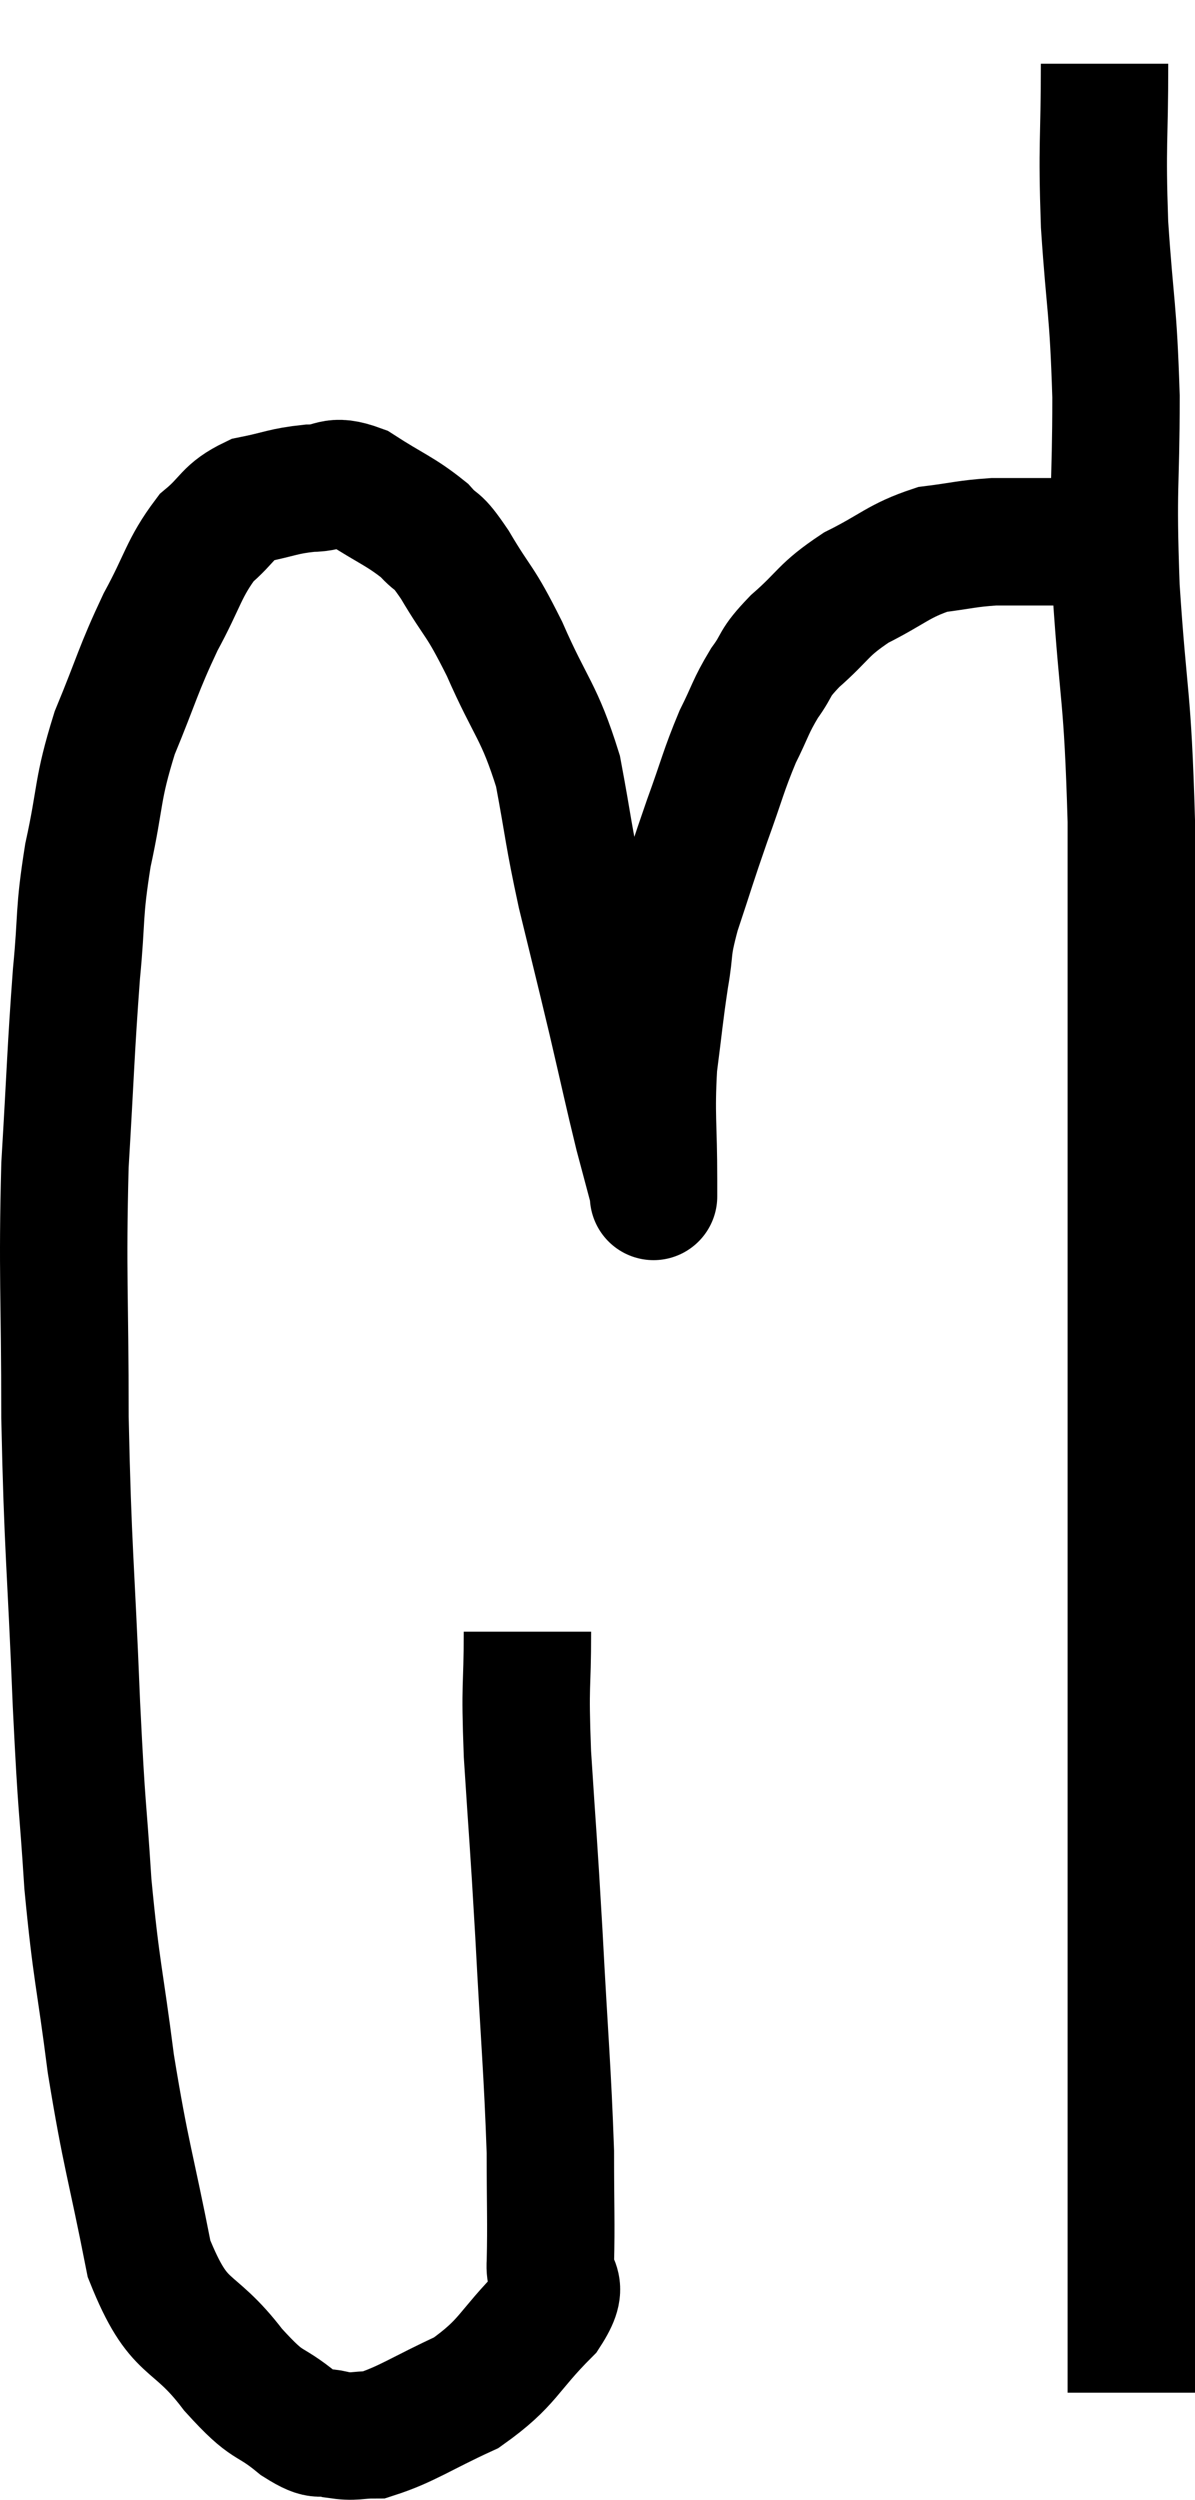 <svg xmlns="http://www.w3.org/2000/svg" viewBox="9.78 3.98 18.76 39.22" width="18.76" height="39.22"><path d="M 18.06 29.58 C 18.06 30.54, 18.015 30.315, 18.06 31.5 C 18.15 32.91, 18.15 32.76, 18.24 34.32 C 18.33 36.03, 18.375 36.45, 18.42 37.74 C 18.42 38.61, 18.435 38.85, 18.42 39.48 C 18.39 39.87, 18.69 39.75, 18.36 40.26 C 17.73 40.89, 17.775 41.04, 17.1 41.52 C 16.38 41.85, 16.17 42.015, 15.66 42.18 C 15.36 42.18, 15.36 42.225, 15.06 42.18 C 14.76 42.09, 14.865 42.255, 14.46 42 C 13.95 41.58, 14.025 41.805, 13.44 41.16 C 12.78 40.29, 12.6 40.62, 12.12 39.42 C 11.82 37.89, 11.76 37.83, 11.52 36.36 C 11.34 34.95, 11.295 34.95, 11.16 33.54 C 11.07 32.13, 11.07 32.55, 10.98 30.72 C 10.89 28.47, 10.845 28.335, 10.8 26.22 C 10.8 24.24, 10.755 24, 10.8 22.26 C 10.89 20.76, 10.89 20.475, 10.98 19.26 C 11.07 18.33, 11.01 18.345, 11.16 17.4 C 11.37 16.44, 11.295 16.395, 11.58 15.48 C 11.94 14.61, 11.94 14.505, 12.3 13.74 C 12.66 13.08, 12.66 12.9, 13.02 12.42 C 13.38 12.12, 13.335 12.015, 13.74 11.82 C 14.19 11.73, 14.22 11.685, 14.64 11.64 C 15.03 11.64, 14.97 11.475, 15.42 11.64 C 15.93 11.97, 16.065 12, 16.44 12.3 C 16.68 12.57, 16.605 12.375, 16.92 12.84 C 17.31 13.5, 17.295 13.35, 17.7 14.16 C 18.12 15.12, 18.24 15.12, 18.54 16.08 C 18.72 17.04, 18.69 17.025, 18.9 18 C 19.14 18.99, 19.155 19.035, 19.38 19.98 C 19.59 20.88, 19.635 21.105, 19.8 21.78 C 19.92 22.23, 19.98 22.455, 20.04 22.68 C 20.04 22.68, 20.04 22.725, 20.04 22.68 C 20.04 22.59, 20.04 22.995, 20.04 22.5 C 20.04 21.6, 19.995 21.495, 20.04 20.7 C 20.13 20.01, 20.13 19.92, 20.22 19.32 C 20.31 18.81, 20.235 18.915, 20.4 18.3 C 20.64 17.58, 20.64 17.55, 20.88 16.86 C 21.12 16.2, 21.135 16.08, 21.36 15.54 C 21.57 15.12, 21.555 15.075, 21.78 14.7 C 22.02 14.37, 21.9 14.415, 22.26 14.04 C 22.74 13.62, 22.68 13.56, 23.22 13.2 C 23.82 12.9, 23.88 12.78, 24.42 12.6 C 24.9 12.54, 24.945 12.51, 25.38 12.48 C 25.77 12.48, 25.77 12.48, 26.16 12.48 C 26.55 12.48, 26.715 12.48, 26.94 12.48 C 27 12.48, 26.985 12.48, 27.06 12.48 L 27.24 12.48" fill="none" stroke="black" stroke-width="2"></path><path d="M 27.12 4.98 C 27.12 6.24, 27.075 6.195, 27.12 7.5 C 27.21 8.85, 27.255 8.775, 27.3 10.2 C 27.3 11.7, 27.24 11.535, 27.3 13.2 C 27.42 15.03, 27.48 14.805, 27.54 16.86 C 27.54 19.14, 27.54 19.095, 27.54 21.42 C 27.54 23.79, 27.54 23.7, 27.54 26.16 C 27.54 28.71, 27.54 29.295, 27.54 31.26 C 27.54 32.64, 27.54 32.76, 27.54 34.02 C 27.54 35.16, 27.54 35.01, 27.54 36.3 C 27.54 37.74, 27.54 37.95, 27.54 39.18 C 27.54 40.2, 27.54 40.635, 27.54 41.22 C 27.54 41.37, 27.54 41.445, 27.54 41.52 C 27.54 41.52, 27.54 41.52, 27.54 41.52 C 27.54 41.52, 27.54 41.52, 27.54 41.52 C 27.54 41.52, 27.54 41.52, 27.54 41.52 L 27.54 41.52" fill="none" stroke="black" stroke-width="2"></path></svg>